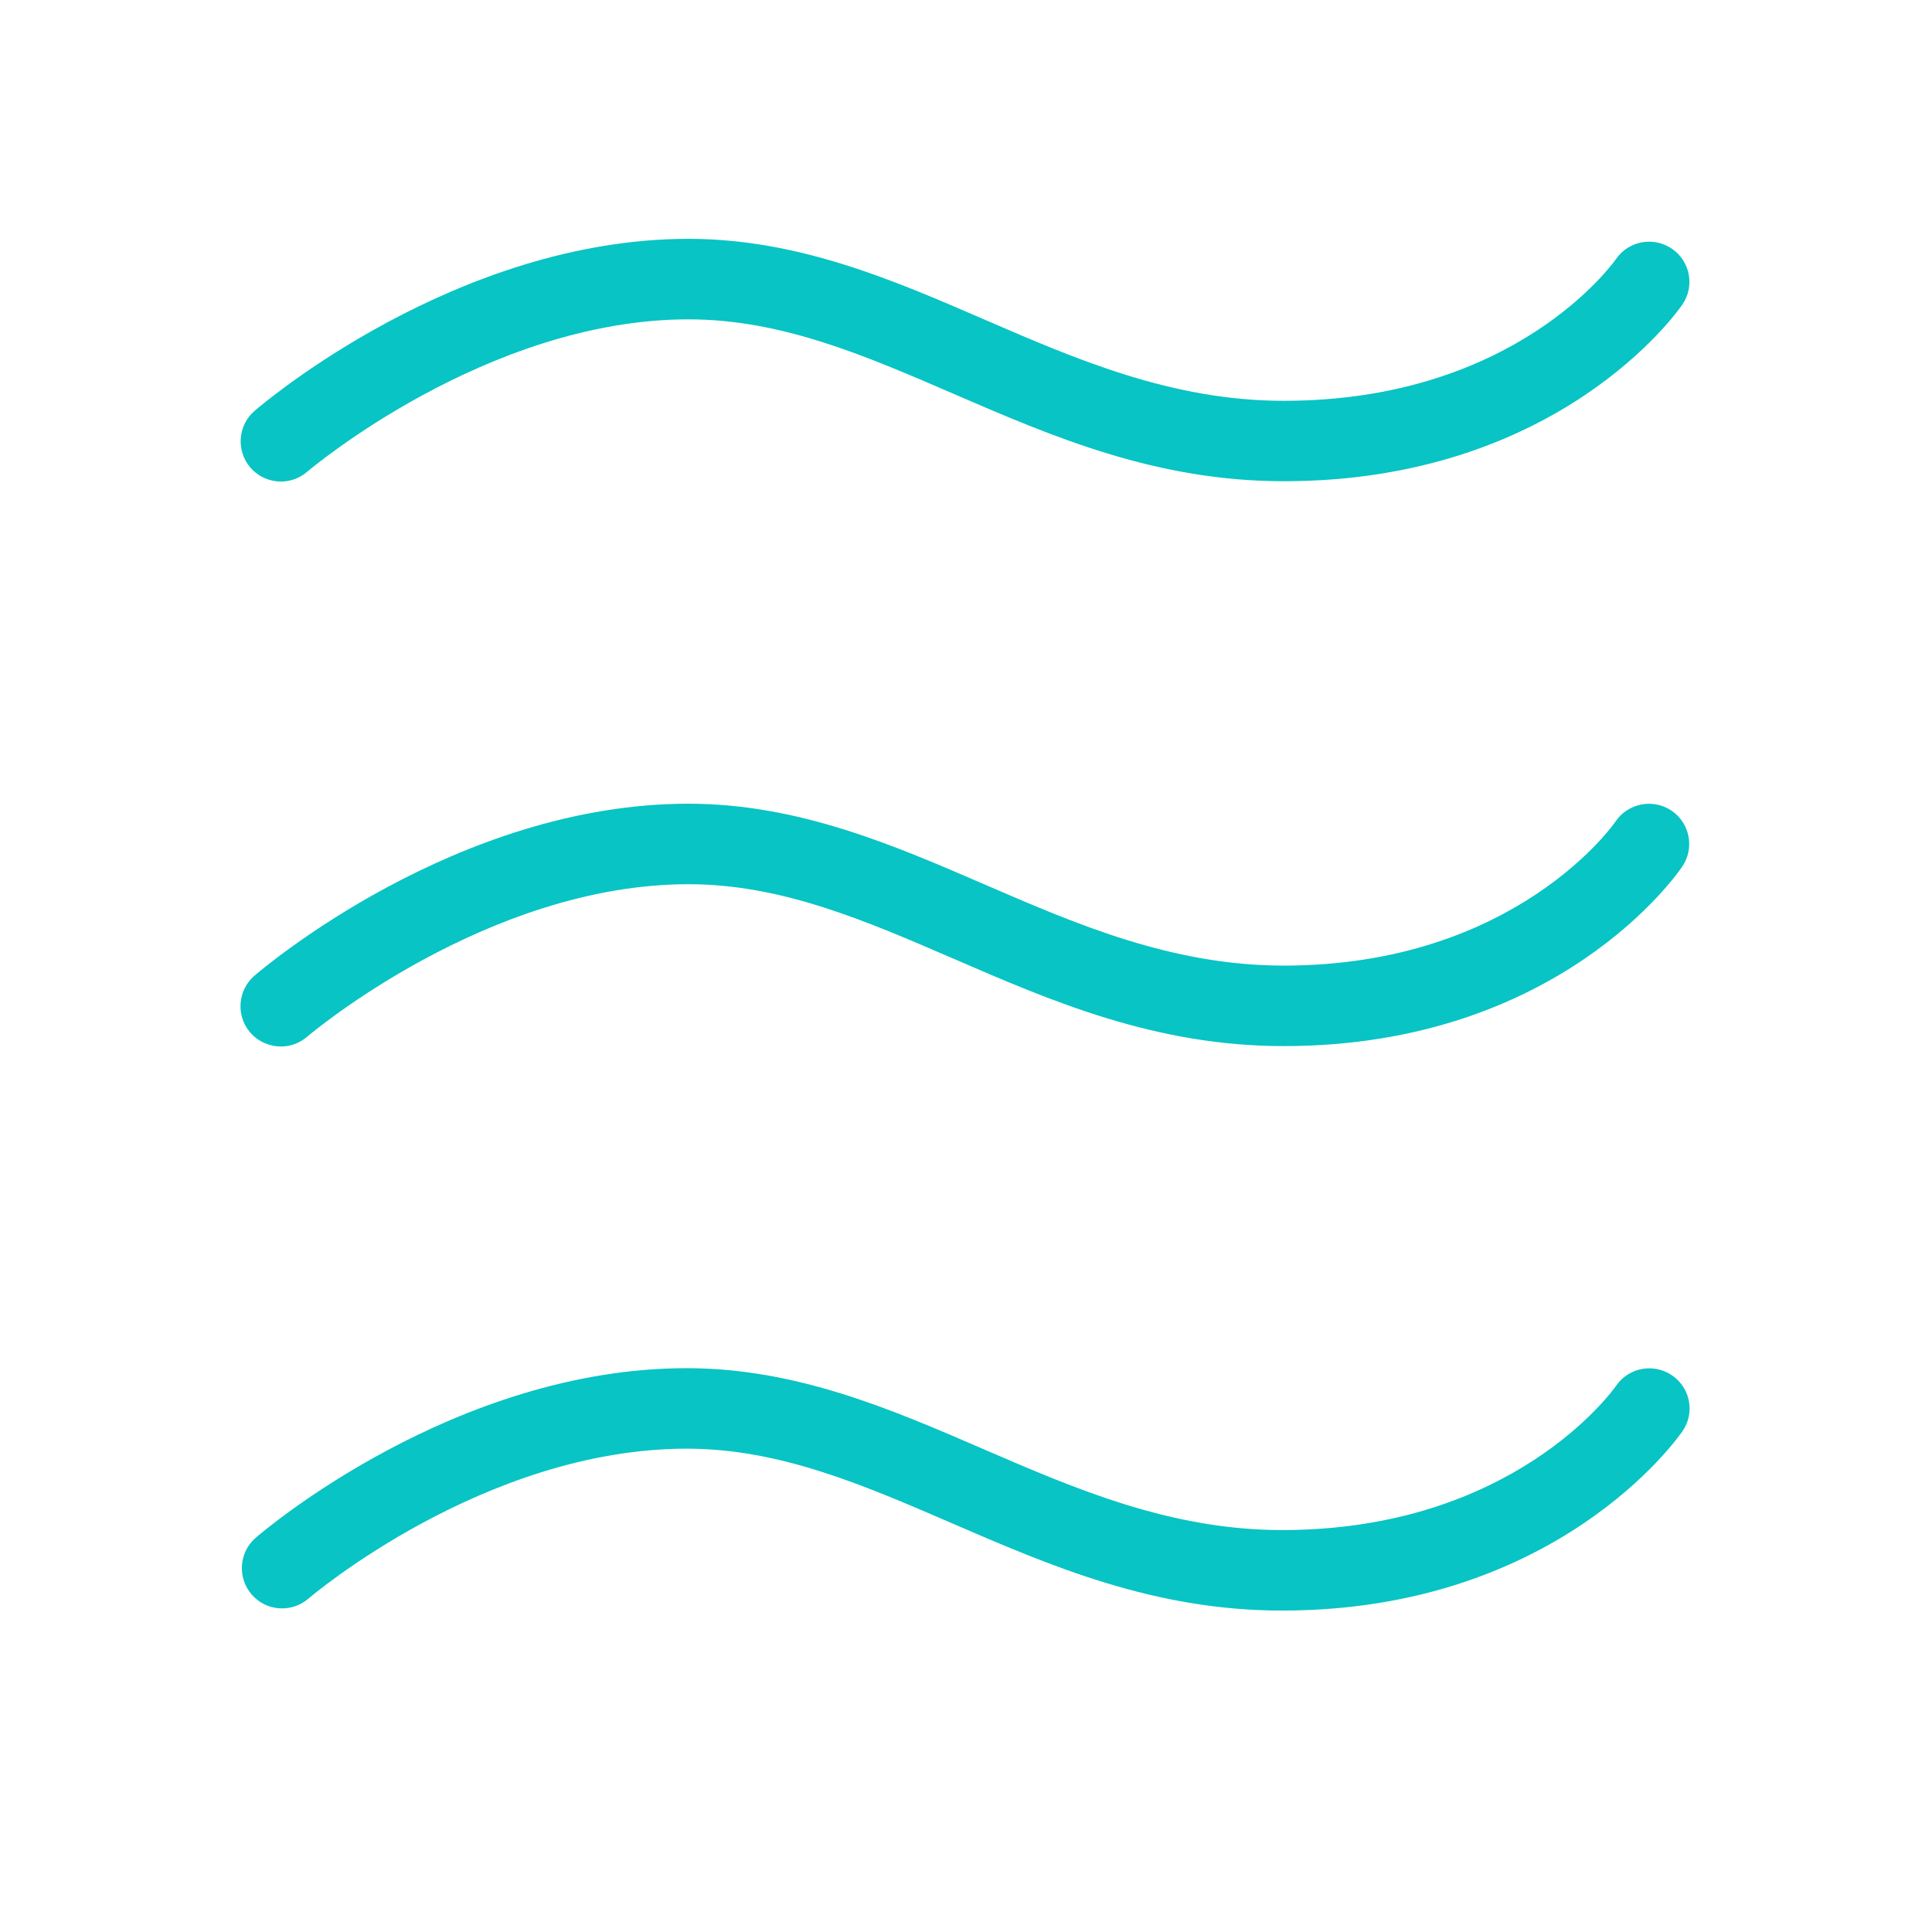 <?xml version="1.0" encoding="utf-8"?>
<!-- Generator: Adobe Illustrator 22.0.1, SVG Export Plug-In . SVG Version: 6.00 Build 0)  -->
<svg version="1.1" id="Layer_1" xmlns="http://www.w3.org/2000/svg" xmlns:xlink="http://www.w3.org/1999/xlink" x="0px" y="0px"
	 viewBox="0 0 24 24" style="enable-background:new 0 0 24 24;fill:#08C4C4;" xml:space="preserve">
<style type="text/css">
	.st0{fill:#221A1C;}
	.st1{fill:#231F20;}
</style>
<g>
	<path d="M20.773,17.087c-0.228-0.157-0.537-0.102-0.695,0.125c-0.051,0.073-1.291,1.795-4.151,1.795
		c-1.387,0-2.569-0.512-3.714-1.007c-1.141-0.494-2.32-1.004-3.682-1.004
		c-2.883,0-5.254,2.02-5.354,2.106c-0.209,0.181-0.231,0.496-0.051,0.705
		c0.181,0.21,0.497,0.231,0.705,0.052c0.021-0.019,2.185-1.863,4.699-1.863
		c1.154,0,2.189,0.448,3.285,0.922c1.237,0.535,2.517,1.089,4.11,1.089
		c3.409,0,4.913-2.137,4.975-2.228C21.058,17.552,20.999,17.243,20.773,17.087z"/>
	<path d="M3.489,13c0.116,0,0.232-0.04,0.326-0.121c0.022-0.019,2.233-1.895,4.737-1.895
		c1.154,0,2.189,0.448,3.285,0.922c1.237,0.536,2.517,1.089,4.11,1.089
		c3.412,0,4.891-2.141,4.952-2.232c0.154-0.229,0.093-0.54-0.136-0.694
		c-0.228-0.152-0.539-0.093-0.694,0.136c-0.012,0.018-1.237,1.79-4.122,1.79
		c-1.387,0-2.569-0.512-3.714-1.007c-1.141-0.494-2.32-1.004-3.682-1.004
		c-2.883,0-5.289,2.05-5.391,2.137c-0.208,0.18-0.231,0.496-0.052,0.705
		C3.21,12.942,3.35,13,3.489,13z"/>
	<path d="M3.489,5.982c0.116,0,0.232-0.04,0.326-0.121C3.838,5.842,6.049,3.967,8.553,3.967
		c1.154,0,2.189,0.448,3.285,0.922c1.237,0.535,2.517,1.089,4.11,1.089
		c3.409,0,4.891-2.106,4.951-2.195c0.156-0.227,0.098-0.536-0.128-0.692
		c-0.227-0.156-0.537-0.102-0.695,0.125c-0.051,0.072-1.269,1.763-4.128,1.763
		c-1.387,0-2.569-0.512-3.714-1.007C11.094,3.477,9.914,2.967,8.553,2.967
		c-2.883,0-5.289,2.05-5.391,2.137C2.954,5.284,2.931,5.599,3.11,5.808
		C3.21,5.923,3.35,5.982,3.489,5.982z"/>
</g>
</svg>
